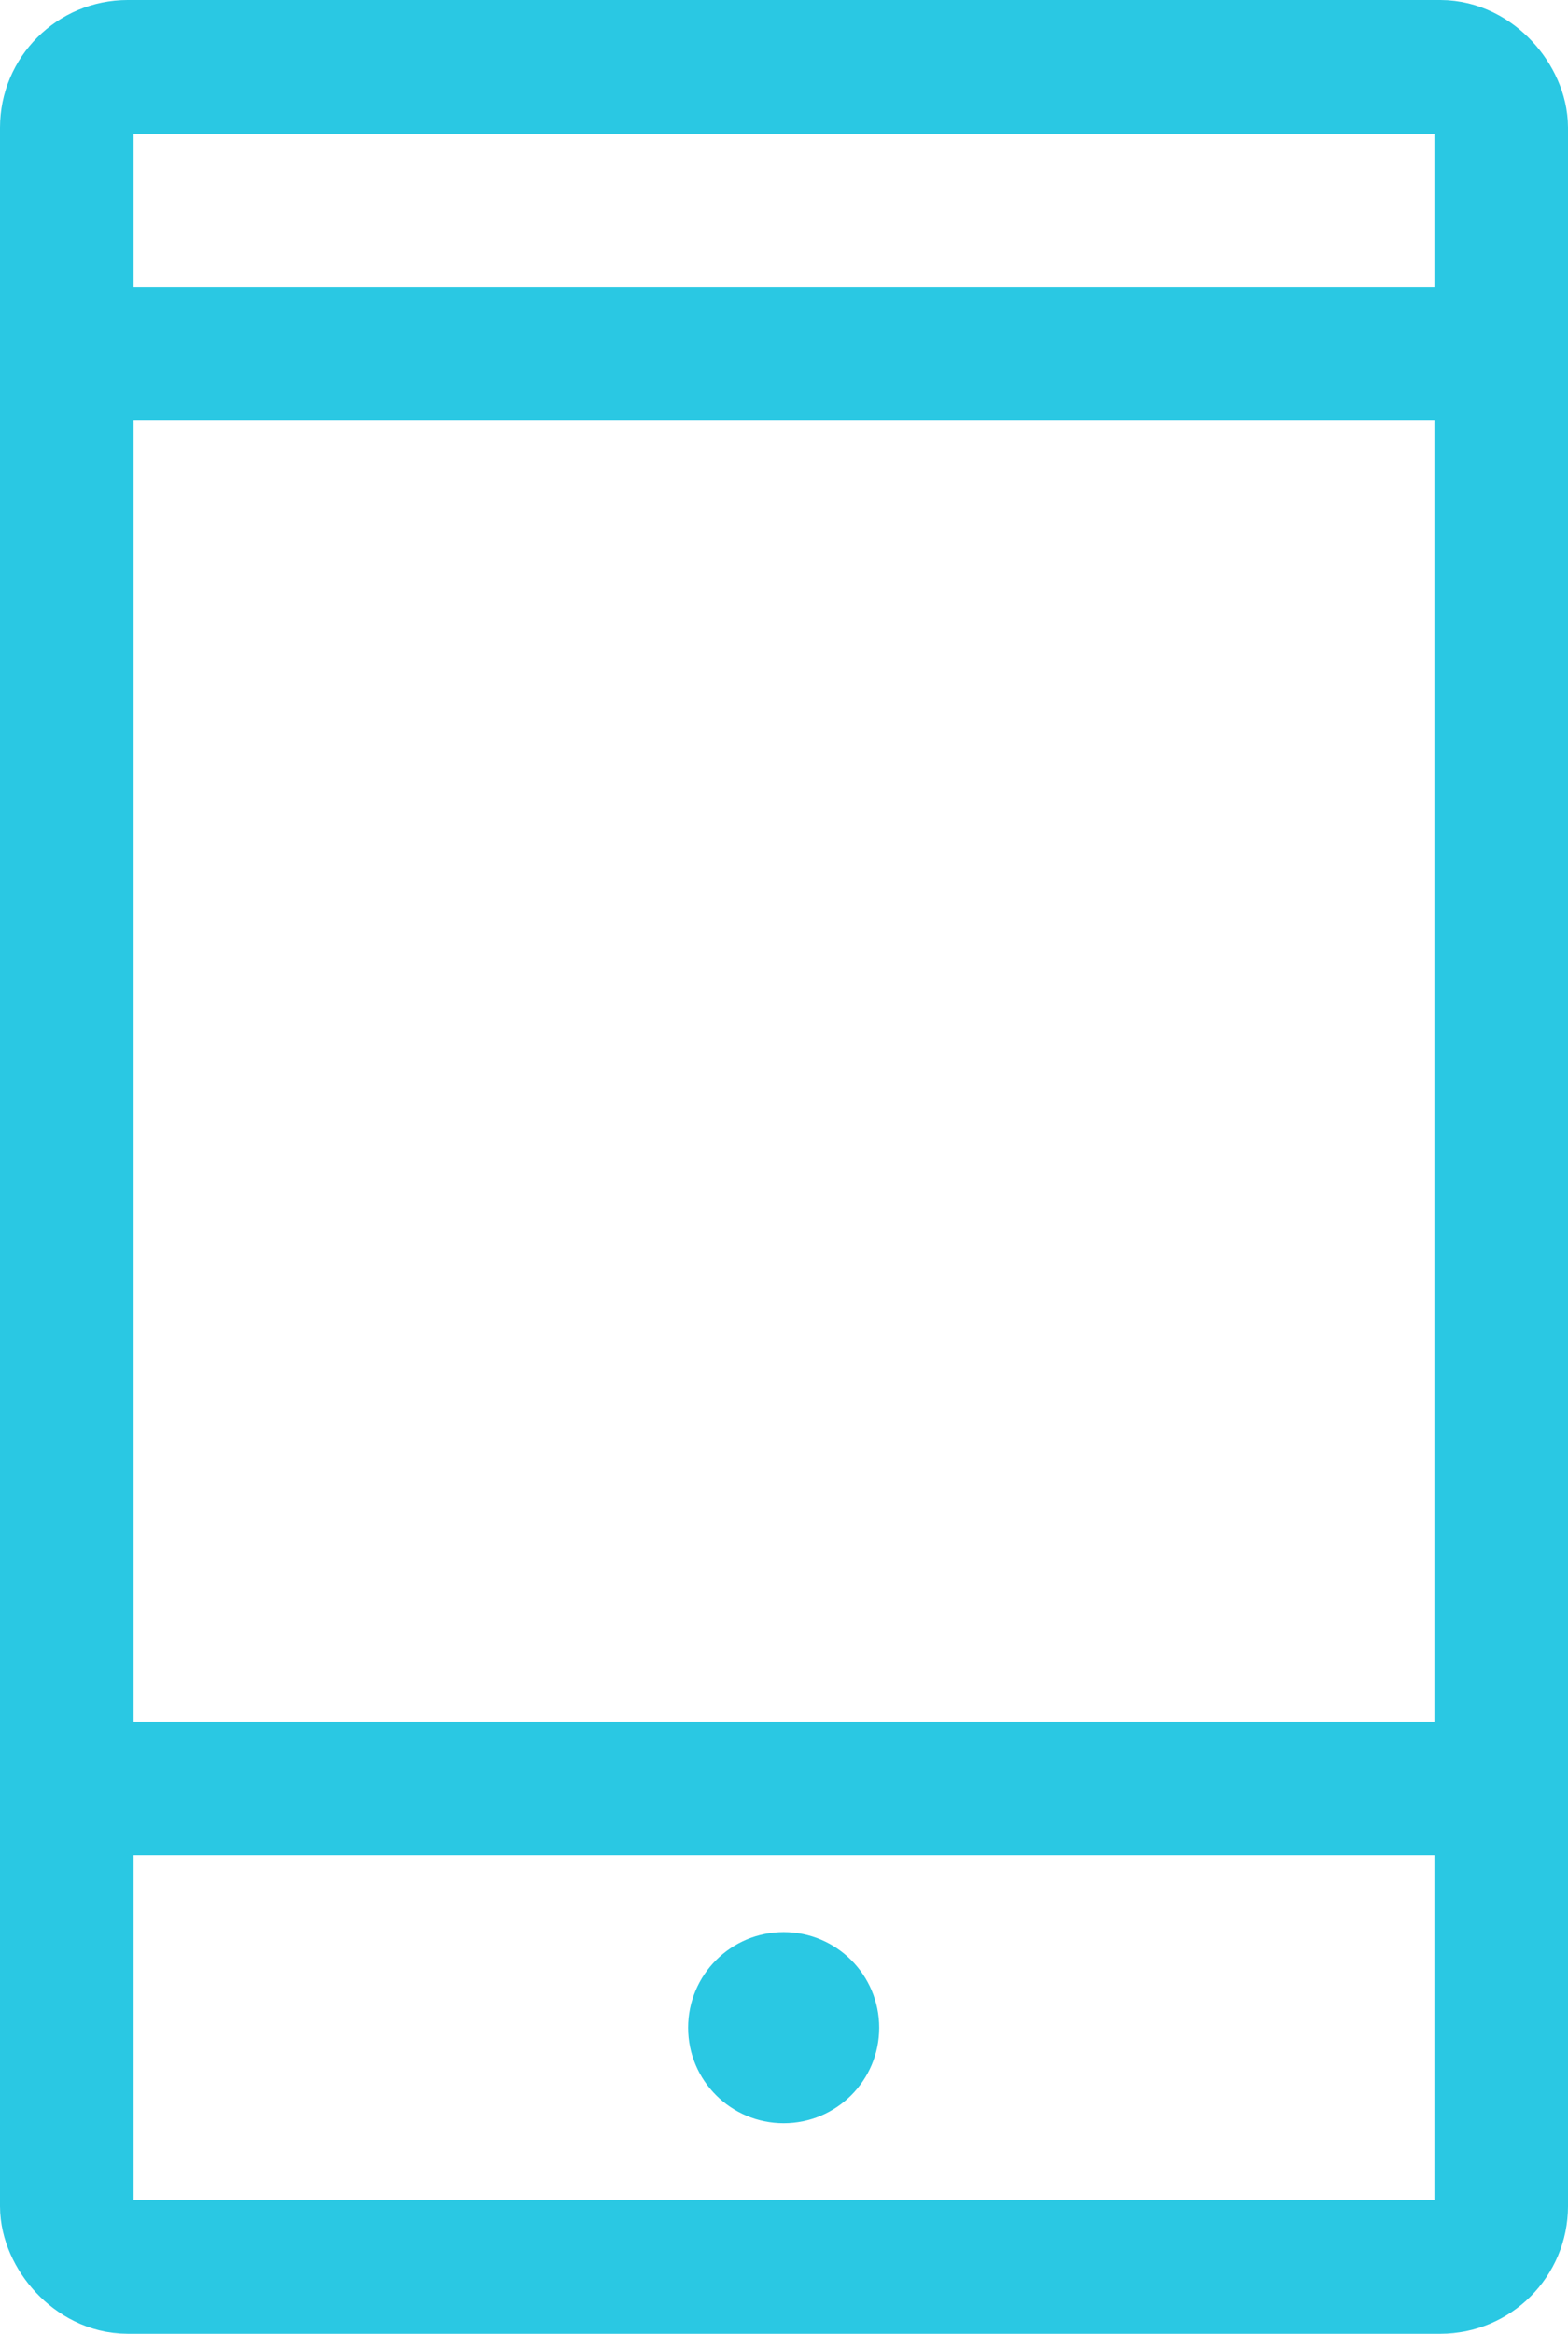 <svg xmlns="http://www.w3.org/2000/svg" viewBox="0 0 23.47 34.92"><title>6-1</title><g id="Layer_2" data-name="Layer 2"><g id="Layer_1-2" data-name="Layer 1"><g id="Слой_28" data-name="Слой 28"><rect x="1" y="1" width="21.47" height="32.92" rx="0.91" ry="0.91" fill="none" stroke="#2ac8e3" stroke-linecap="round" stroke-linejoin="round" stroke-width="2"/><line x1="1" y1="26.76" x2="22.47" y2="26.76" fill="none" stroke="#2ac8e3" stroke-linecap="round" stroke-linejoin="round" stroke-width="2"/><line x1="1" y1="5.29" x2="22.47" y2="5.29" fill="none" stroke="#2ac8e3" stroke-linecap="round" stroke-linejoin="round" stroke-width="2"/><circle cx="11.73" cy="30.34" r="1.43" fill="#2ac8e3"/></g></g></g></svg>